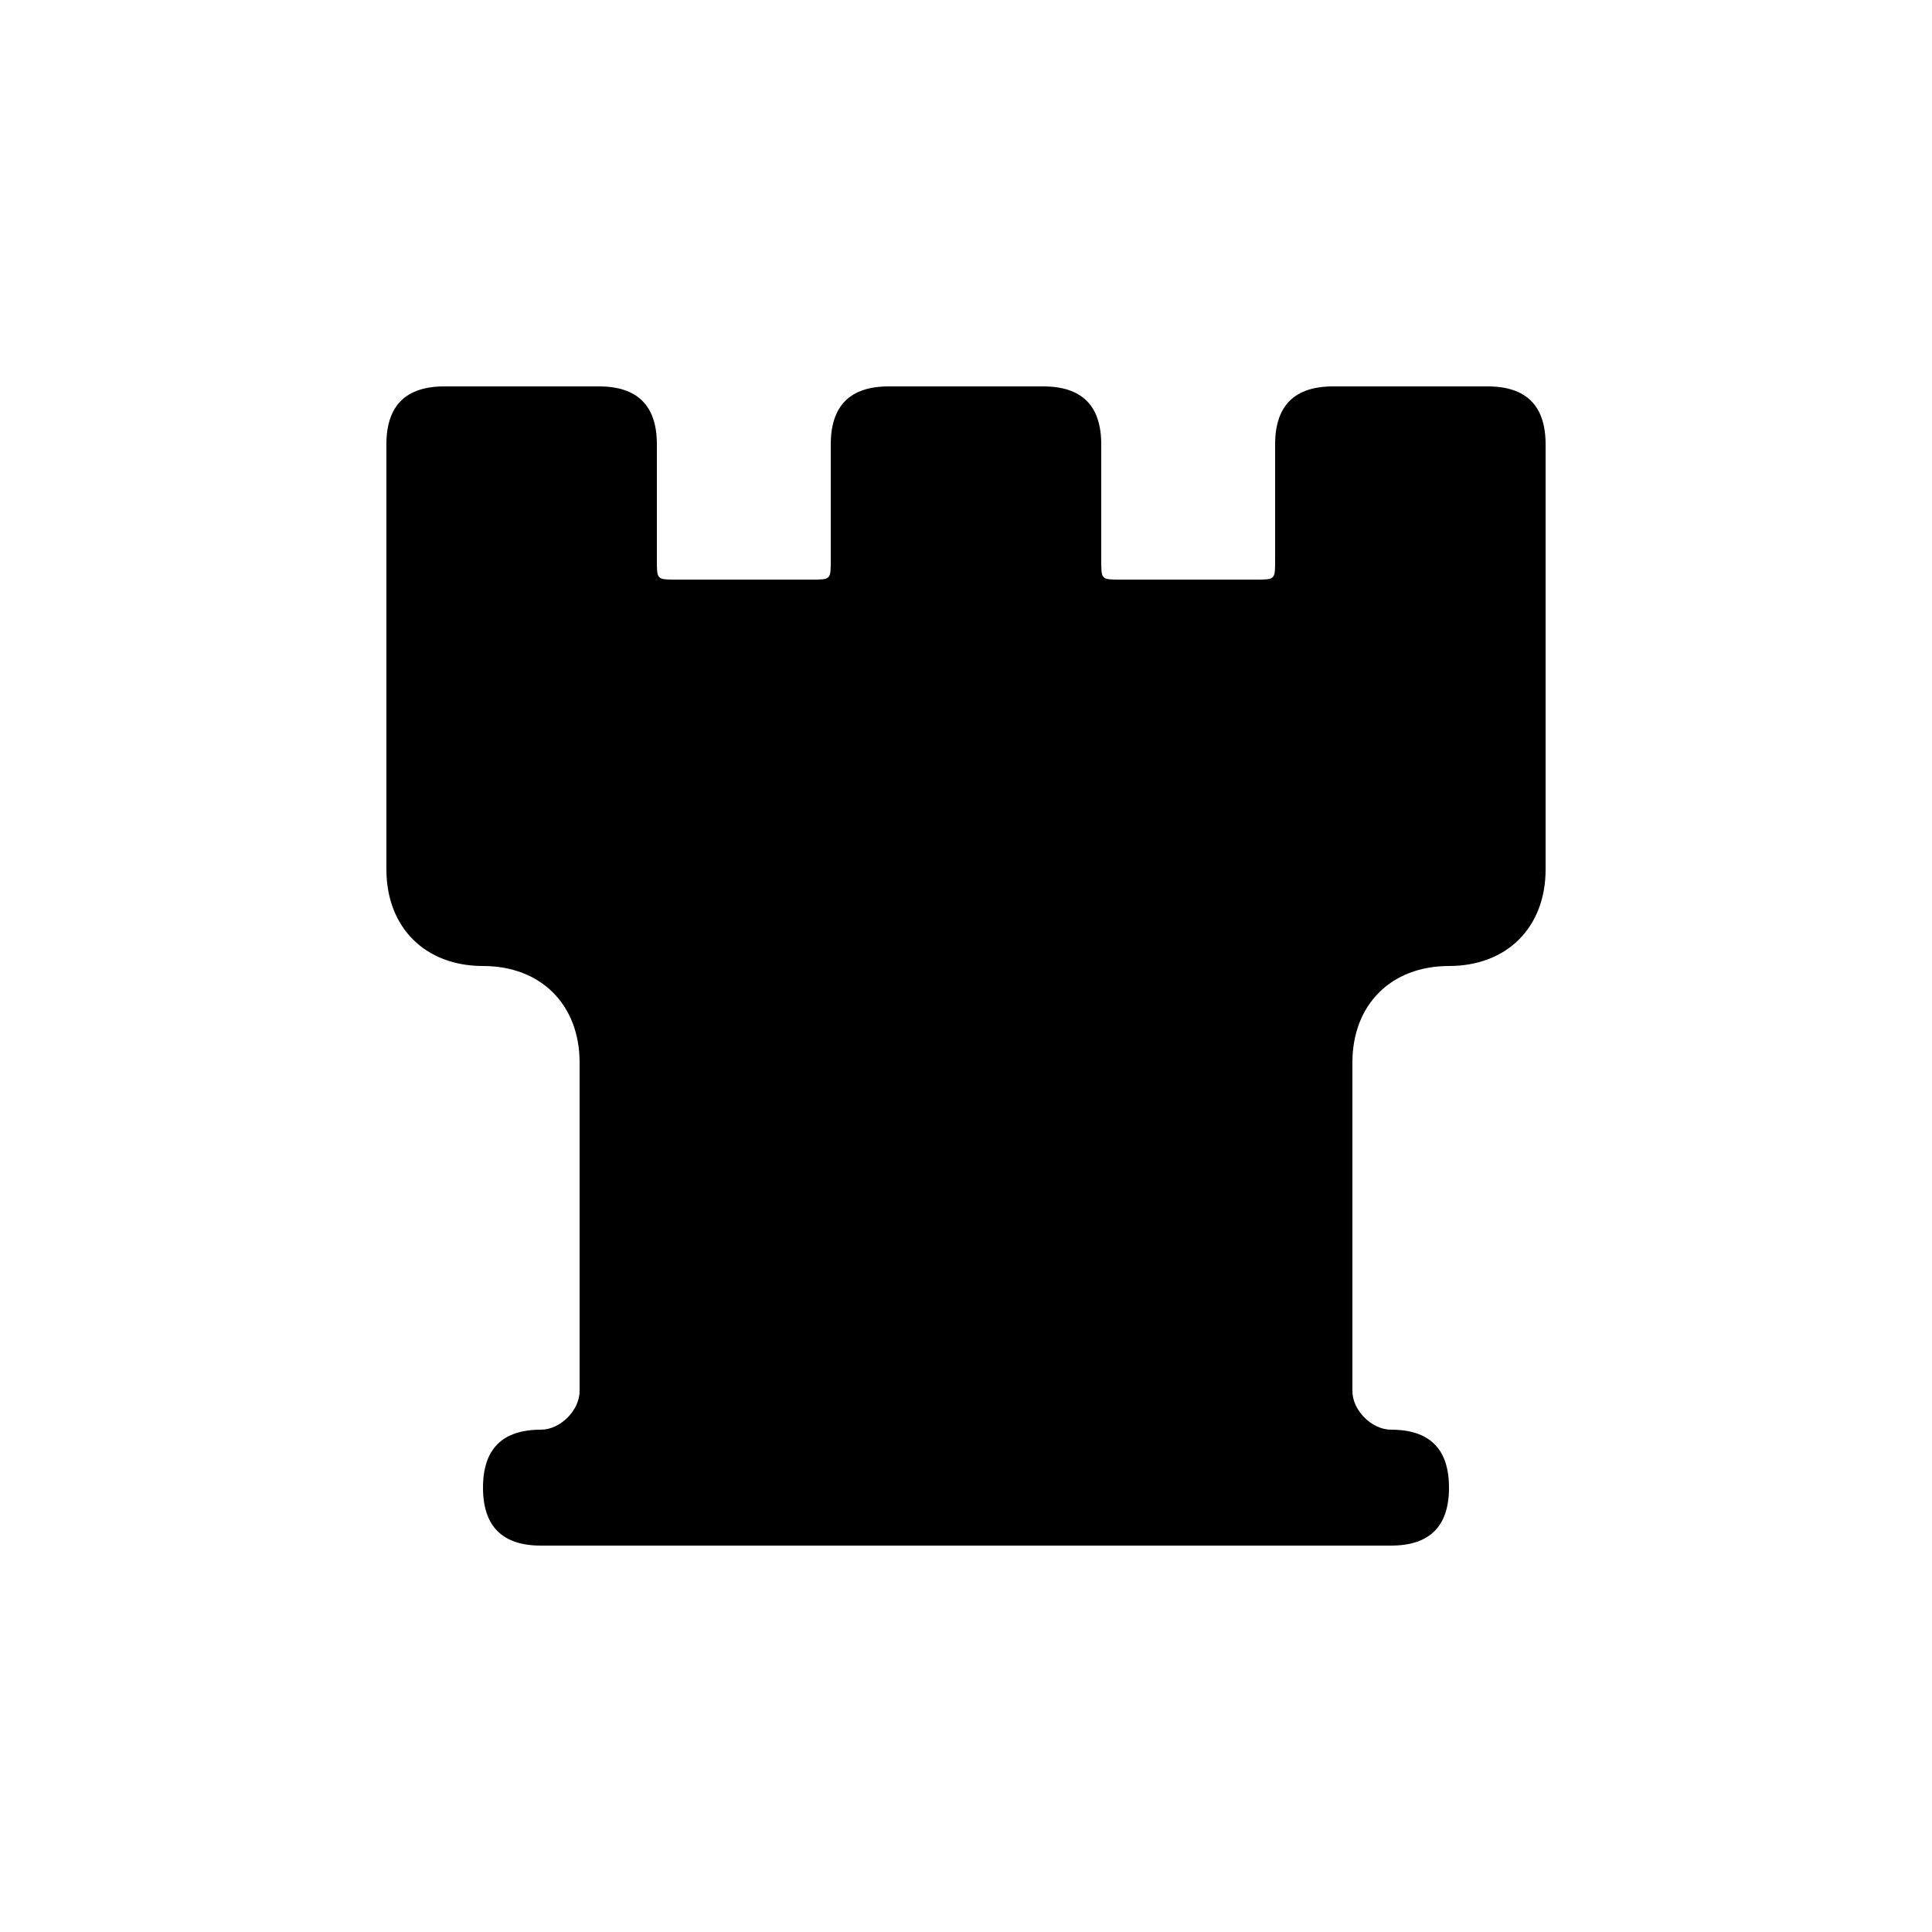 <svg version="1.1" xmlns="http://www.w3.org/2000/svg" viewBox="0 0 100 100"><path stroke="#000000" stroke-width="0" stroke-linejoin="round" stroke-linecap="round" fill="#000000" d="M 70 55 C 70 60 70 67 70 72 C 70 73 71 74 72 74 C 74 74 75 75 75 77 C 75 79 74 80 72 80 C 55 80 45 80 28 80 C 26 80 25 79 25 77 C 25 75 26 74 28 74 C 29 74 30 73 30 72 C 30 67 30 60 30 55 C 30 52 28 50 25 50 C 22 50 20 48 20 45 C 20 40 20 30 20 23 C 20 21 21 20 23 20 C 26 20 28 20 31 20 C 33 20 34 21 34 23 C 34 25 34 27 34 29 C 34 30 34 30 35 30 C 37 30 40 30 42 30 C 43 30 43 30 43 29 C 43 27 43 25 43 23 C 43 21 44 20 46 20 C 49 20 51 20 54 20 C 56 20 57 21 57 23 C 57 25 57 27 57 29 C 57 30 57 30 58 30 C 60 30 63 30 65 30 C 66 30 66 30 66 29 C 66 27 66 25 66 23 C 66 21 67 20 69 20 C 72 20 74 20 77 20 C 79 20 80 21 80 23 C 80 30 80 40 80 45 C 80 48 78 50 75 50 C 72 50 70 52 70 55 Z"></path></svg>